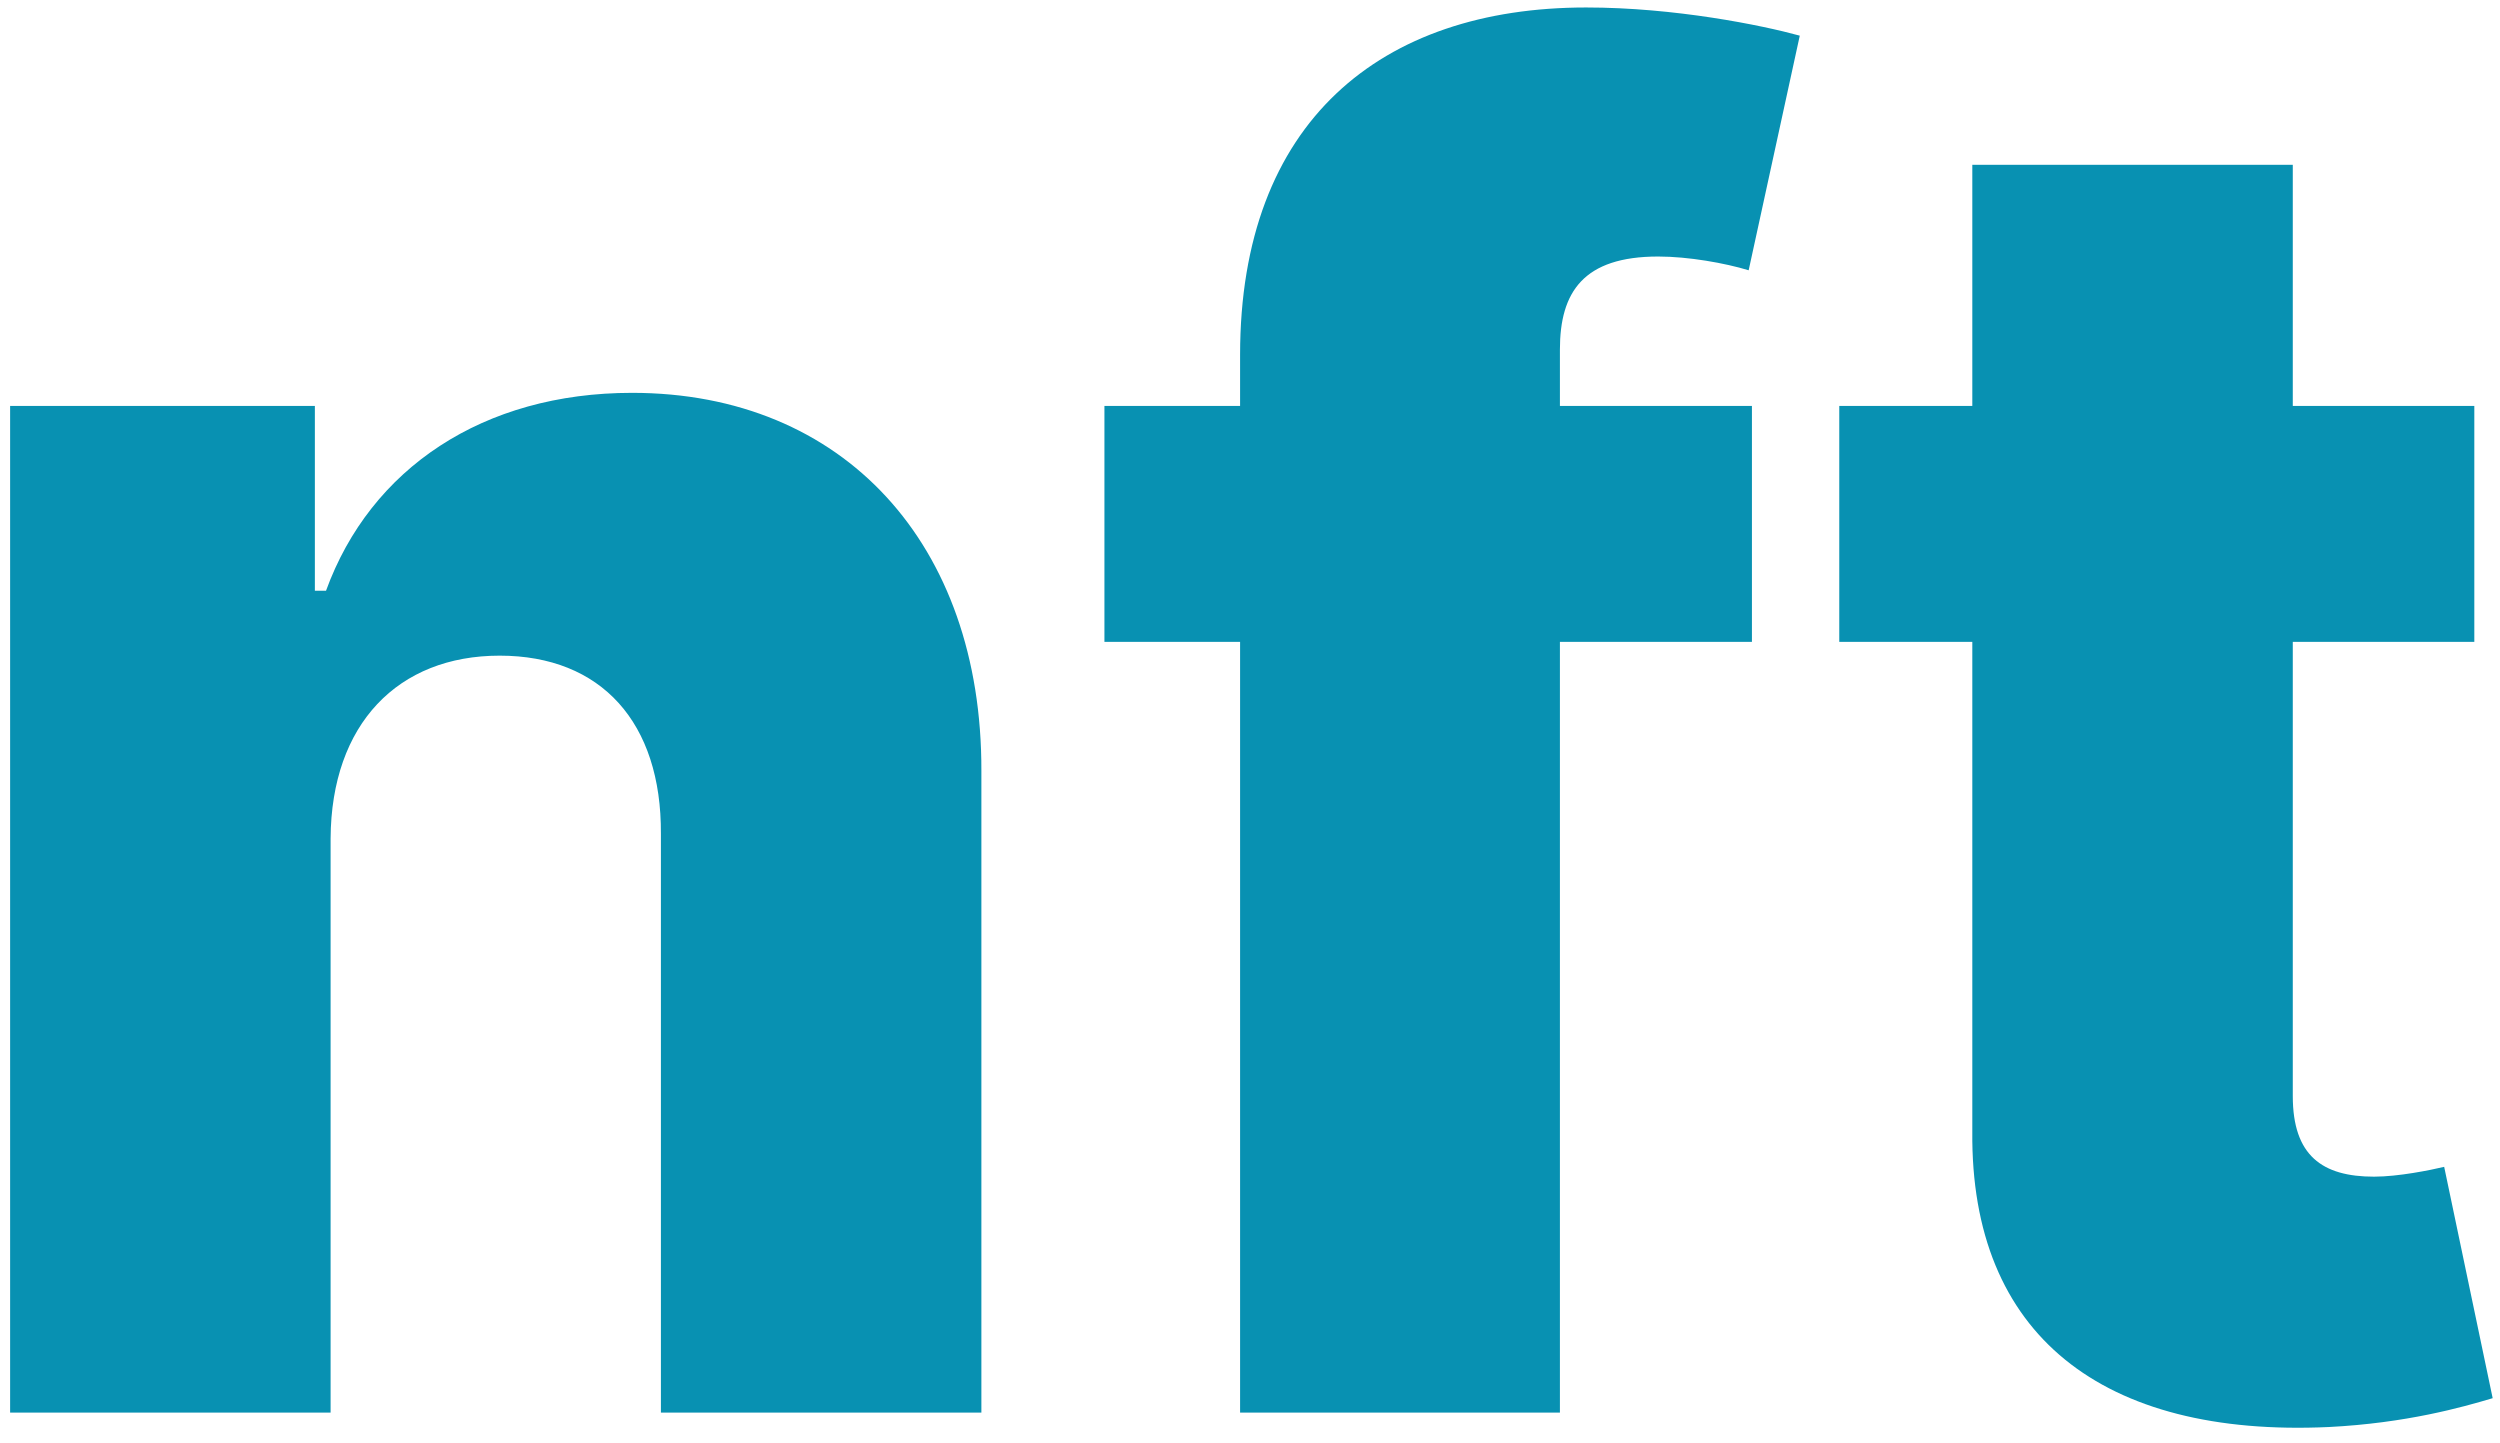 <svg width="246" height="142" viewBox="0 0 246 142" fill="none" xmlns="http://www.w3.org/2000/svg">
<path d="M32.531 82.508C32.595 71.222 39.173 64.516 49.169 64.516C59.164 64.516 65.097 71.094 65.033 82.056V139H96.568V75.866C96.632 53.553 83.025 38.656 62.196 38.656C47.556 38.656 36.465 46.072 32.079 58.131H30.983V39.945H0.996V139H32.531V82.508ZM172.39 39.945H153.495V34.399C153.495 28.724 155.817 25.242 163.169 25.242C166.135 25.242 169.746 25.887 172.068 26.596L177.098 3.509C173.358 2.478 164.781 0.736 156.075 0.736C135.89 0.736 122.025 11.957 122.025 34.915V39.945H108.676V63.161H122.025V139H153.495V63.161H172.39V39.945ZM243.473 39.945H225.61V16.214H194.075V39.945H180.984V63.161H194.075V111.334C193.881 131.39 206.908 141.451 229.157 140.419C236.766 140.032 242.248 138.484 245.279 137.581L240.507 114.817C239.152 115.139 235.992 115.784 233.606 115.784C228.512 115.784 225.61 113.72 225.61 107.852V63.161H243.473V39.945Z" fill="#0891B2"/>
</svg>

